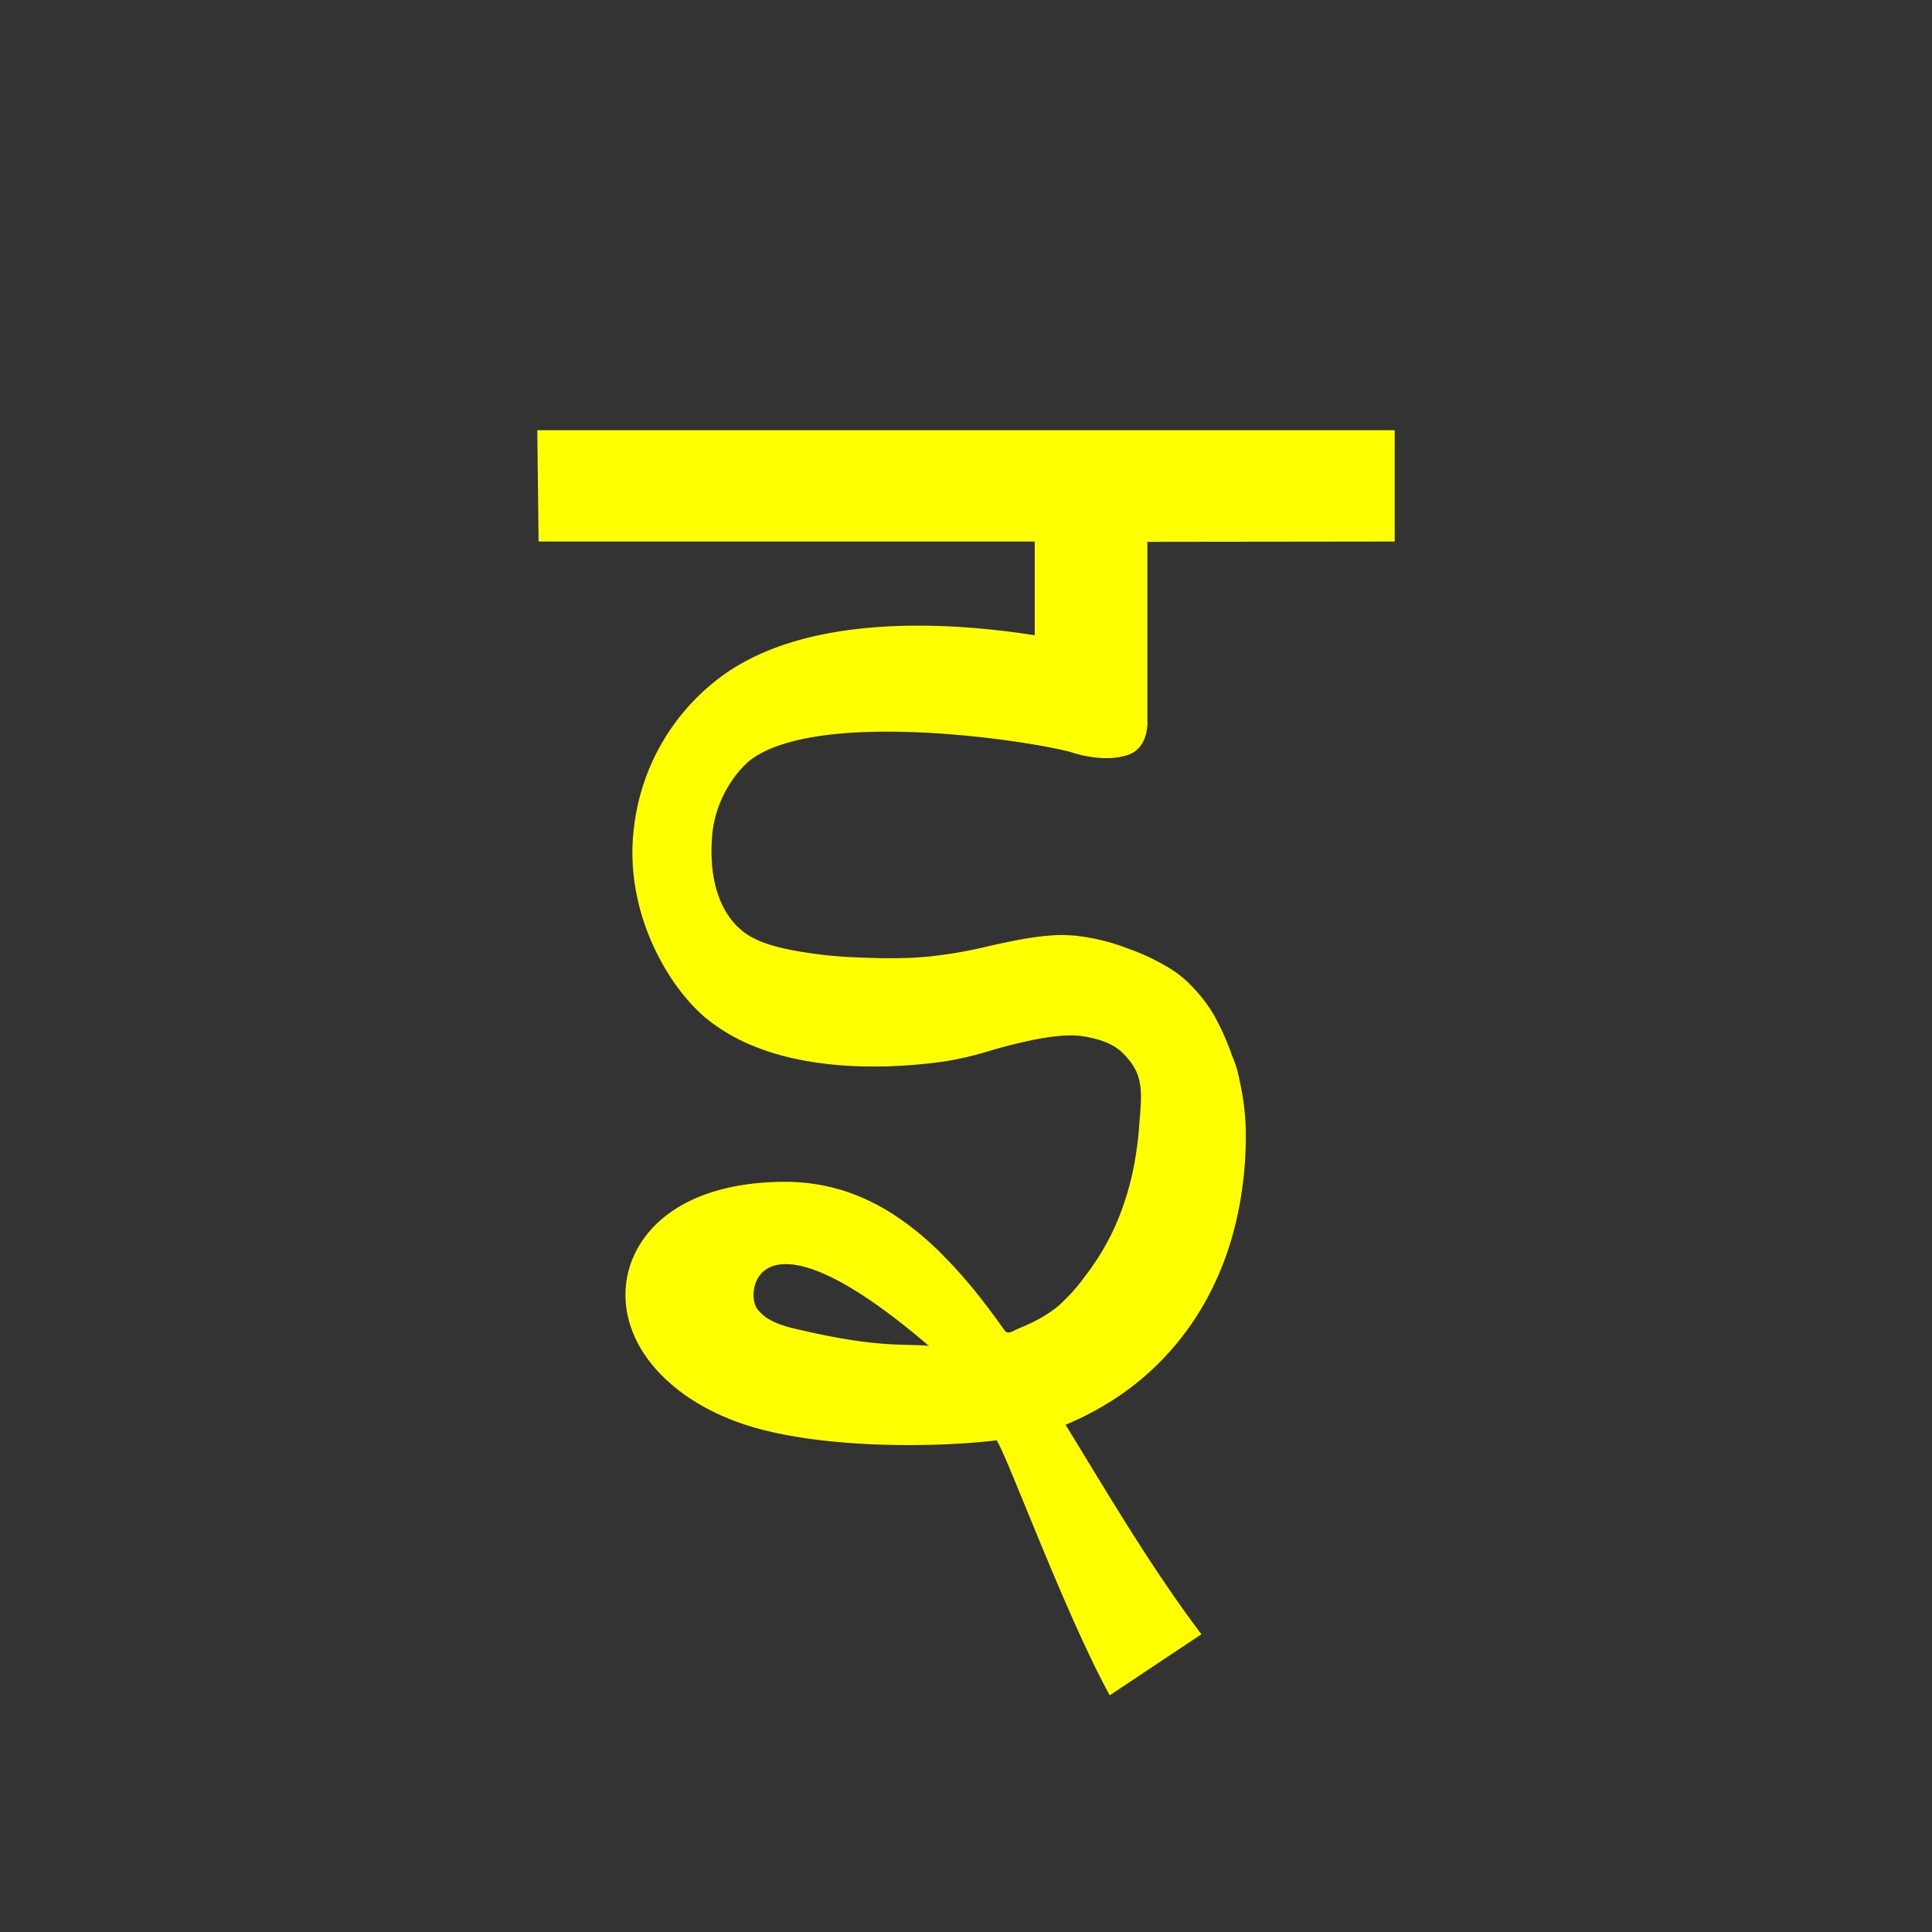 <svg id="Layer_1" data-name="Layer 1" xmlns="http://www.w3.org/2000/svg" width="512" height="512" viewBox="0 0 512 512">
  <rect x="0" y="0" width="512" height="512" fill="#333333" stroke="none"/>
  <defs>
    <style>
      .cls-1 {
        fill: #ff0;
      }
    </style>
  </defs>
  <path class="cls-1" d="M369.61,143.51V114H142.39l.34,29.51H274.22v24.84c-22.55-3.52-59.56-5.87-82.47,10.5A58,58,0,0,0,168,219.39c-2.76,22.24,9.15,42.41,19.43,50.7.39.31.78.62,1.17.91a49.14,49.14,0,0,0,10.27,5.87,65.11,65.11,0,0,0,11.22,3.57,87.42,87.42,0,0,0,11.4,1.76c3.59.32,7.2.45,10.81.43,1.34,0,2.69,0,4-.09a131.77,131.77,0,0,0,14.17-1.28,86.39,86.39,0,0,0,11-2.53,135.83,135.83,0,0,1,13.32-3.35c4.08-.72,8.79-1.43,12.9-.65,3.94.75,7.45,1.84,10.1,4.58,3.67,3.79,4.6,6.82,4.58,11.85,0,1.21-.05.94-.15,3-.06,1.3-.14,1.5-.41,5.28-.14,1.91-.39,3.82-.67,5.72a75.06,75.06,0,0,1-5.31,19.1c-.49,1.13-1,2.24-1.57,3.34a66.57,66.57,0,0,1-6.75,10.67,48,48,0,0,1-7.41,8.14,35.72,35.72,0,0,1-6.75,4.14c-1.24.61-2.5,1.14-3.77,1.67-1,.43-2.48,1.59-3.35.36h0l-.66-.93q-2.61-3.68-5.39-7.24a128.59,128.59,0,0,0-11.29-12.76,77.85,77.85,0,0,0-12.22-9.87,55.43,55.43,0,0,0-13.57-6.38A52,52,0,0,0,208,313.19h-1c-27.59.47-39.26,14-41,26.46-2.32,16.91,12.32,33,35.59,39.12,19.86,5.23,47.64,4.75,62.55,2.93,3.12,5,18.18,46.1,29.95,67.58h0l24.29-16.18C307,418,297.08,401.71,287.52,386c-1.73-2.84-3.44-5.66-5.14-8.43a78.65,78.65,0,0,0,15.73-8.71c.51-.37,1-.74,1.52-1.12a73.57,73.57,0,0,0,11-10.28,74.77,74.77,0,0,0,8.68-12.31,80.2,80.2,0,0,0,6.17-14,90.87,90.87,0,0,0,3.64-15.65,99.66,99.66,0,0,0,1-16.91,67.75,67.75,0,0,0-1.62-12.26,29.92,29.92,0,0,0-2-6.59,67.21,67.21,0,0,0-4.88-10.89,39.47,39.47,0,0,0-5.45-7.14,29.09,29.09,0,0,0-7.42-5.82,57.42,57.42,0,0,0-9.66-4.45,54.1,54.1,0,0,0-12.29-3.24,37.86,37.86,0,0,0-9.48-.19c-1.19.08-4.19.5-5.36.7-4.46.77-7.55,1.49-11.9,2.48a114.77,114.77,0,0,1-13.94,2.3c-1.4.13-2.81.24-4.22.31-4.87.24-9.76.13-14.63-.07a114.56,114.56,0,0,1-16.74-1.81c-4.76-.91-10.08-2.19-13.84-5.24-2.28-1.86-9.18-8.28-8-24.75.73-10.75,7.22-18.4,10.59-20.82,17.85-12.78,70.44-5.4,84.31-1.86,0,0,8.57,3.14,15.36.8,5.8-2,5.12-9.46,5.12-9.46v-47ZM209.7,351.89c-4.95-1.3-7.31-2.8-9-5-3.43-4.33-.23-29.4,45.46,9.78C239.1,356,232.58,357.41,209.7,351.89Z"/>
</svg>
